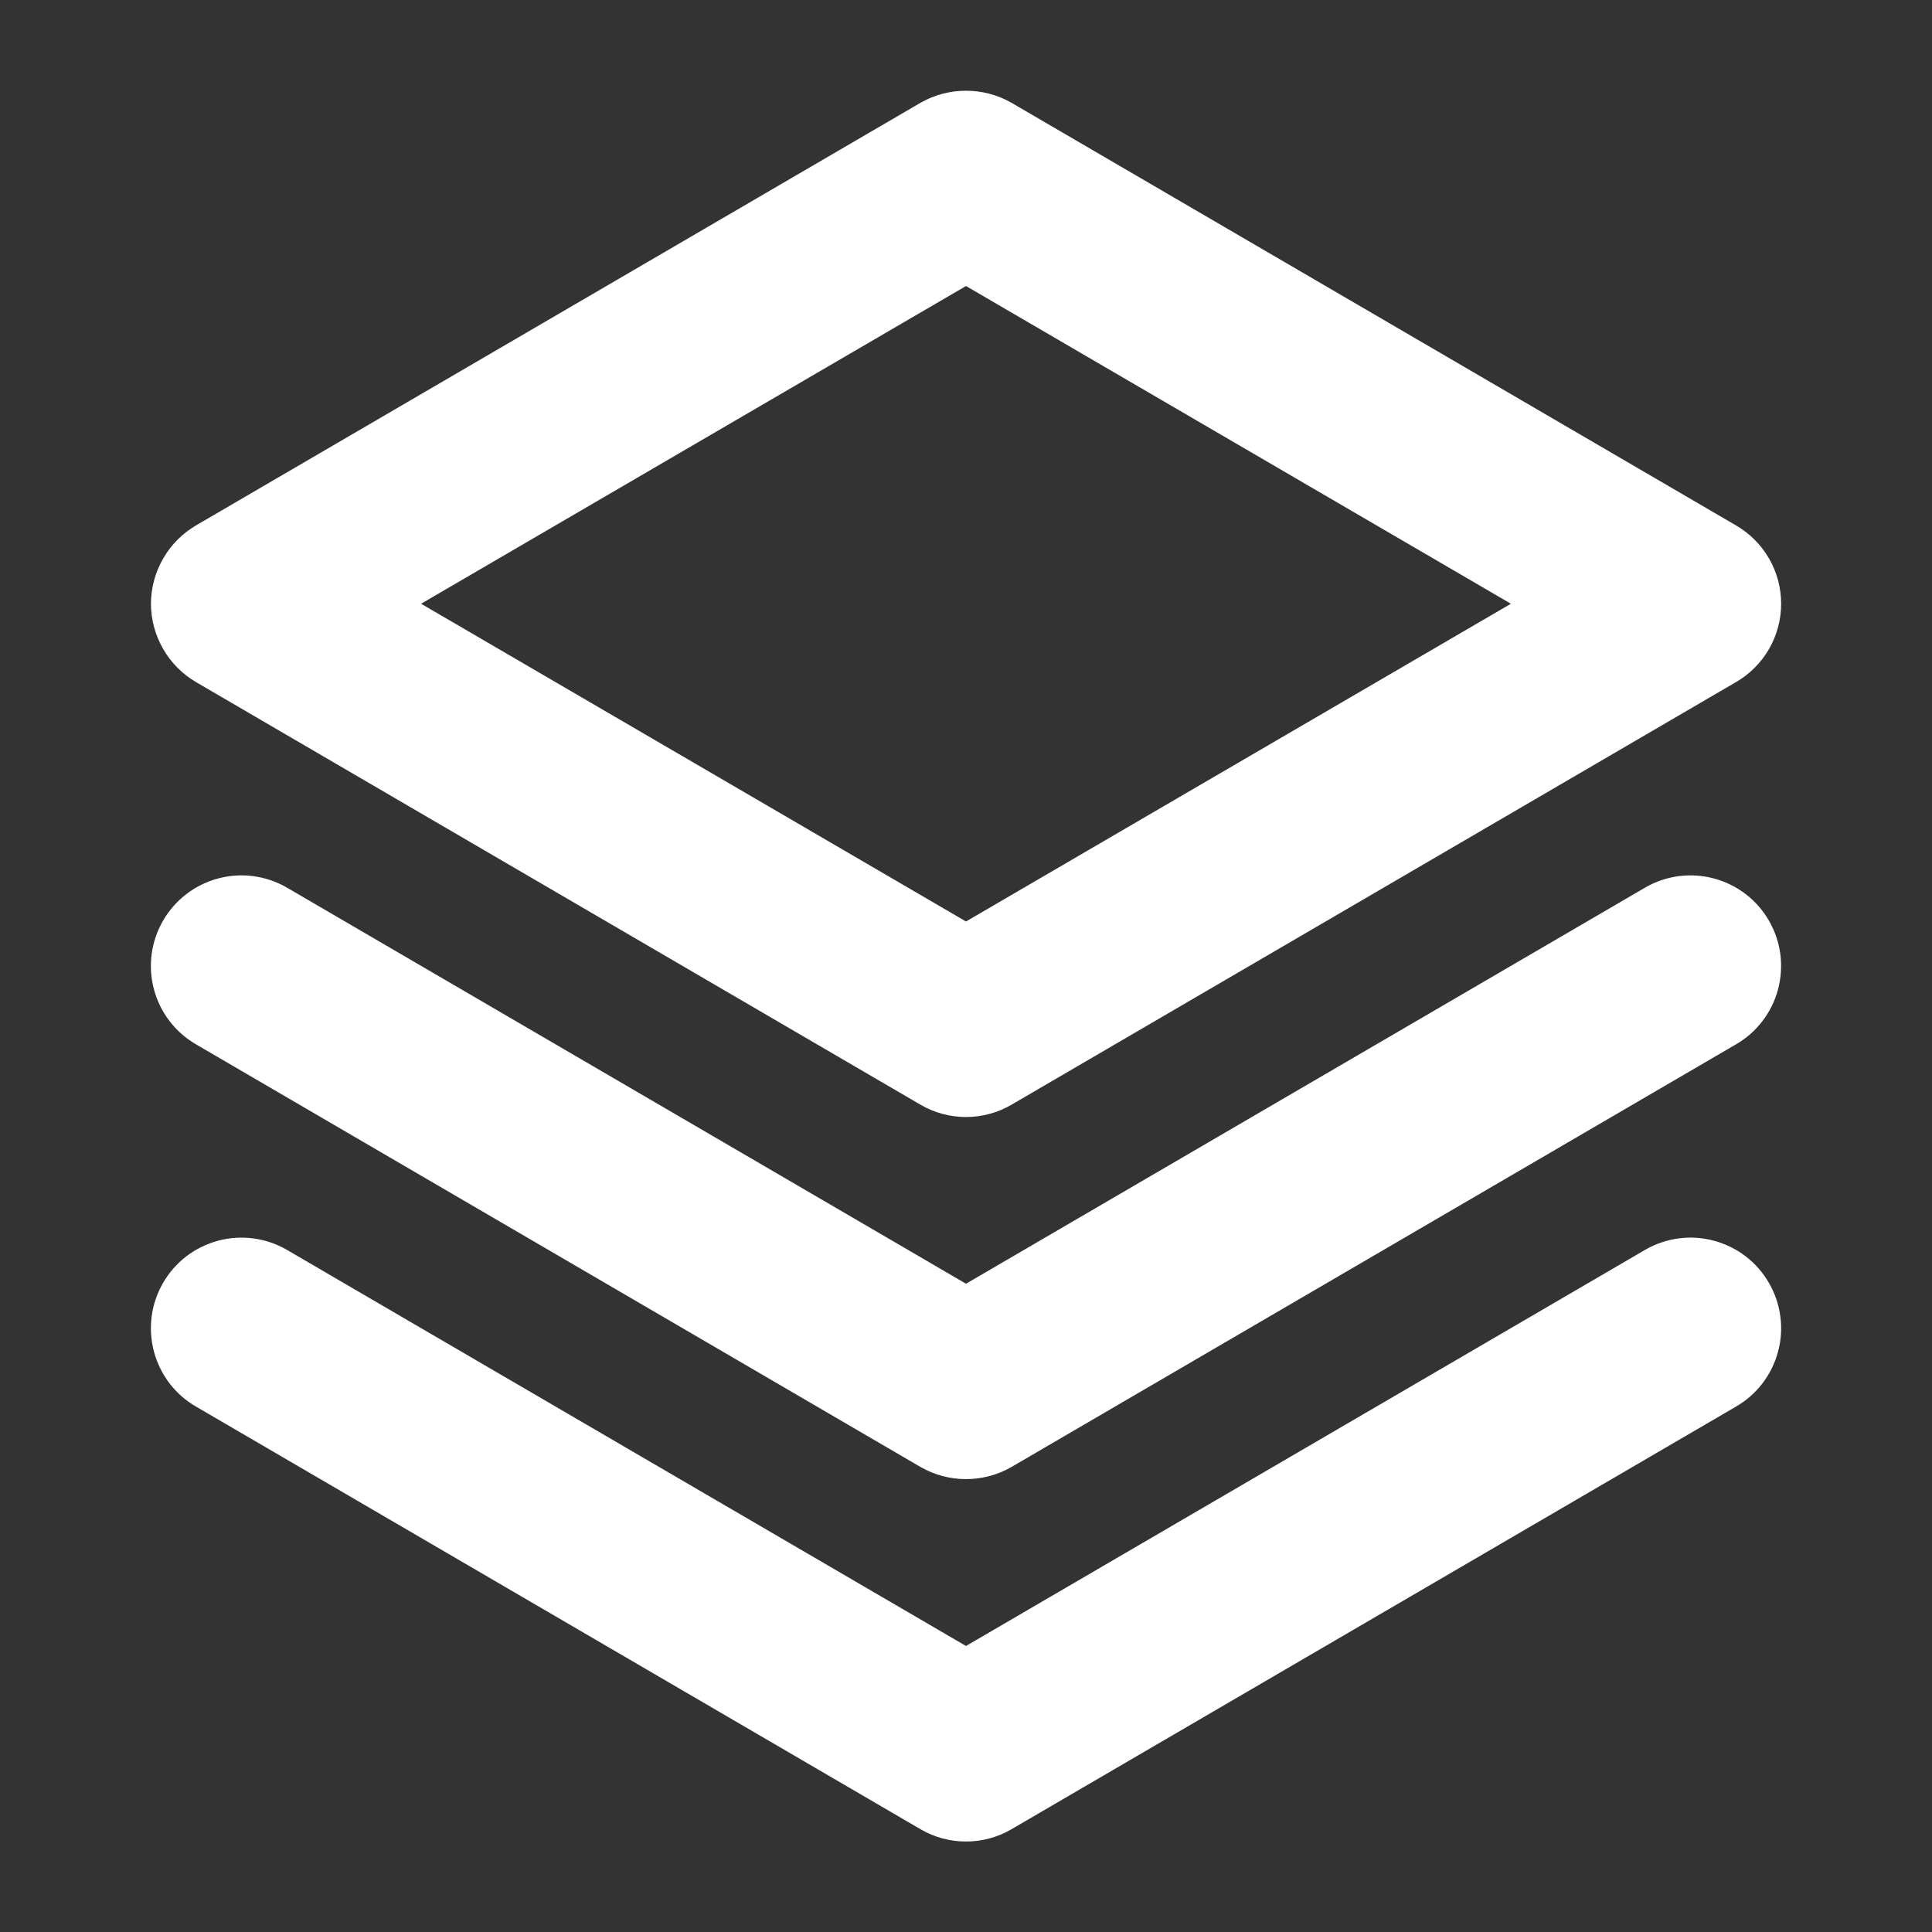 <svg width="24" height="24" viewBox="0 0 24 24" fill="none" xmlns="http://www.w3.org/2000/svg">
<rect x="0" y="0" width="24" height="24" fill="#333333" stroke="none"/>
<path d="M21.975 15.938C22.049 16.066 22.097 16.207 22.116 16.353C22.136 16.5 22.126 16.649 22.087 16.792C22.049 16.935 21.983 17.068 21.893 17.186C21.803 17.303 21.691 17.401 21.562 17.475L12.562 22.725C12.392 22.824 12.197 22.876 12 22.876C11.803 22.876 11.608 22.824 11.438 22.725L2.438 17.475C2.309 17.401 2.197 17.303 2.107 17.186C2.017 17.068 1.951 16.934 1.913 16.792C1.875 16.649 1.865 16.5 1.884 16.353C1.903 16.207 1.951 16.066 2.025 15.938C2.099 15.809 2.197 15.697 2.314 15.607C2.432 15.517 2.566 15.451 2.708 15.413C2.851 15.374 3 15.365 3.147 15.384C3.293 15.403 3.434 15.451 3.562 15.525L12 20.447L20.438 15.525C20.566 15.451 20.707 15.403 20.853 15.384C21 15.364 21.149 15.374 21.292 15.413C21.434 15.451 21.568 15.517 21.686 15.607C21.803 15.697 21.901 15.809 21.975 15.938V15.938ZM20.438 11.025L12 15.947L3.562 11.025C3.304 10.876 2.997 10.835 2.708 10.913C2.42 10.99 2.174 11.179 2.025 11.438C1.876 11.696 1.835 12.003 1.913 12.292C1.99 12.58 2.179 12.826 2.438 12.975L11.438 18.225C11.609 18.323 11.803 18.374 12 18.374C12.197 18.374 12.391 18.323 12.562 18.225L21.562 12.975C21.691 12.901 21.803 12.803 21.893 12.685C21.983 12.568 22.049 12.434 22.087 12.292C22.125 12.149 22.135 12 22.116 11.853C22.097 11.707 22.049 11.566 21.975 11.438C21.901 11.309 21.803 11.197 21.686 11.107C21.568 11.017 21.434 10.951 21.292 10.913C21.149 10.874 21 10.865 20.853 10.884C20.707 10.903 20.566 10.951 20.438 11.025V11.025ZM1.875 7.5C1.876 7.303 1.928 7.109 2.027 6.938C2.125 6.767 2.267 6.625 2.438 6.525L11.438 1.275C11.609 1.178 11.803 1.127 12 1.127C12.197 1.127 12.391 1.178 12.562 1.275L21.562 6.525C21.734 6.624 21.876 6.766 21.975 6.937C22.074 7.108 22.126 7.302 22.126 7.5C22.126 7.698 22.074 7.892 21.975 8.063C21.876 8.234 21.734 8.376 21.562 8.475L12.562 13.725C12.392 13.824 12.197 13.876 12 13.876C11.803 13.876 11.608 13.824 11.438 13.725L2.438 8.475C2.267 8.375 2.125 8.233 2.027 8.062C1.928 7.891 1.876 7.697 1.875 7.5ZM5.231 7.5L12 11.447L18.769 7.5L12 3.553L5.231 7.5Z" fill="white"/>
</svg>
